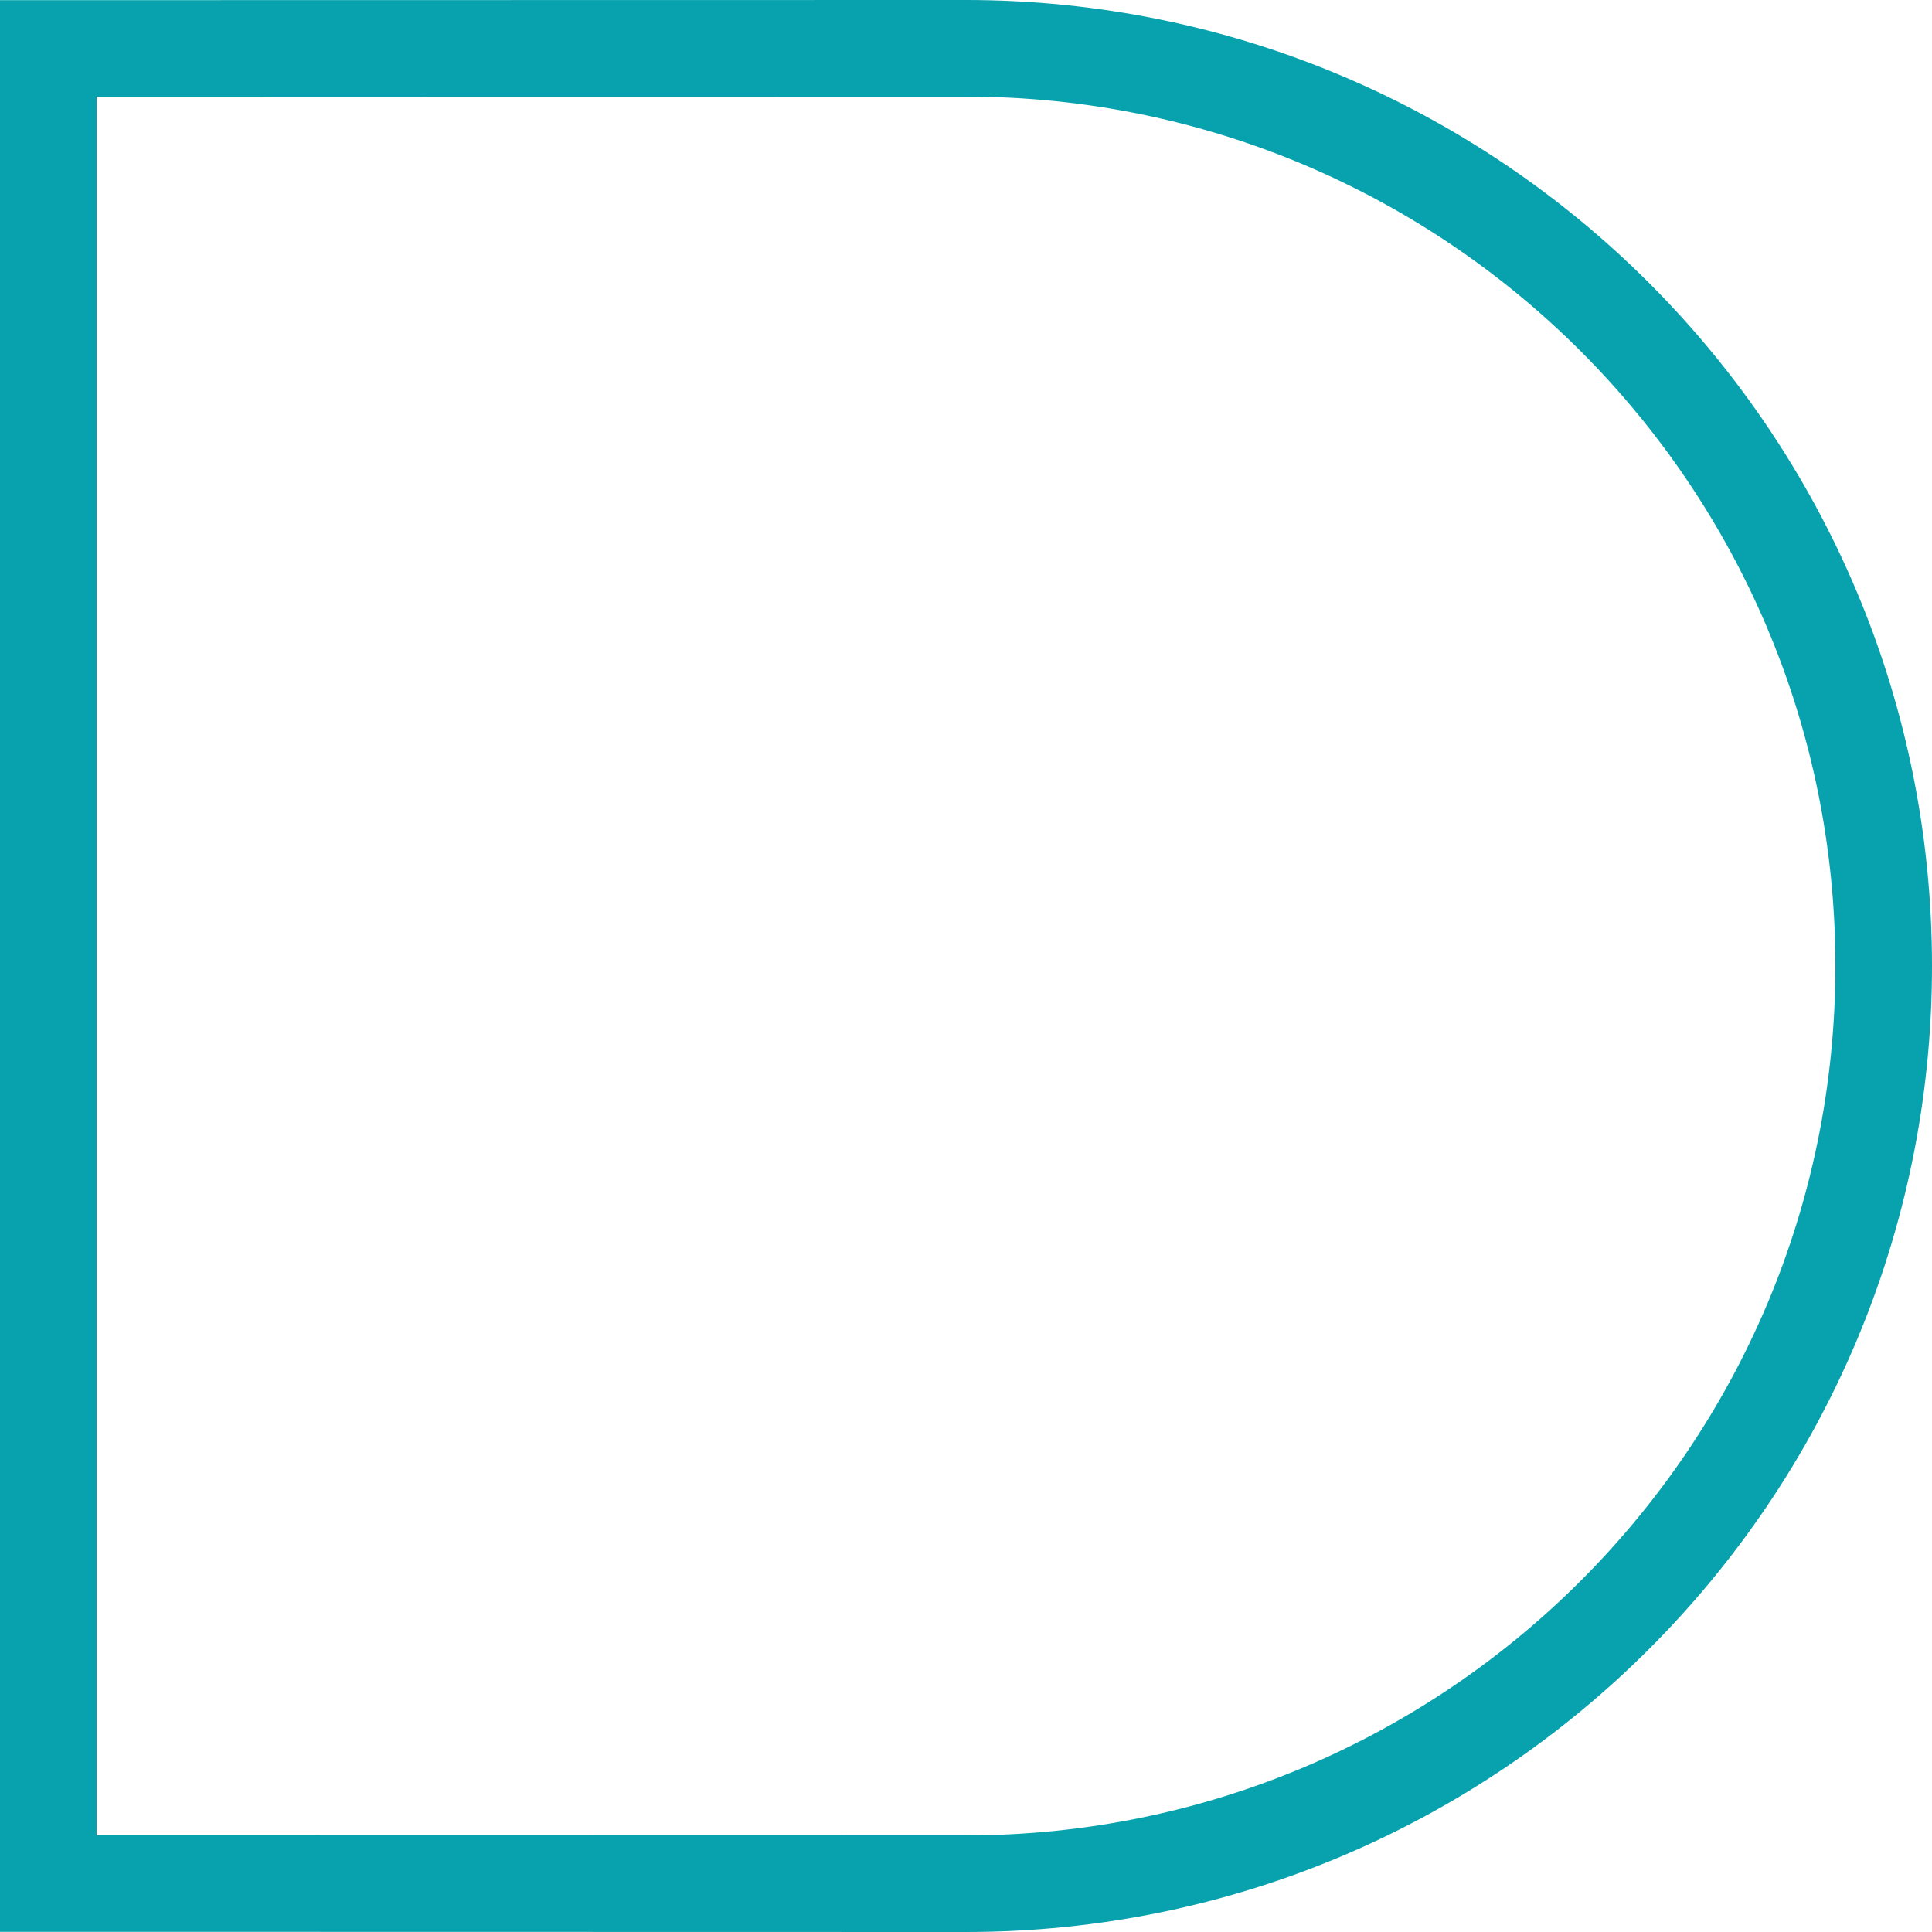 <svg width="80" height="80" viewBox="0 0 80 80" fill="none" xmlns="http://www.w3.org/2000/svg">
<path fill-rule="evenodd" clip-rule="evenodd" d="M1.45578e-05 0.007L7.62997e-06 79.993C0.682 79.993 1.348 79.993 2 79.993C2.682 79.993 3.348 79.993 4 79.993C10.302 79.992 15.307 79.994 20.675 79.996C26.15 79.998 32.003 80 39.997 80C62.09 80 80 62.091 80 40C80 17.909 62.09 6.049e-06 39.997 4.09947e-06C28.061 3.04627e-06 22.018 0.002 16.462 0.004C11.733 0.005 7.357 0.007 1.45578e-05 0.007ZM4 75.993C10.302 75.992 15.309 75.994 20.678 75.996C26.154 75.998 32.007 76 39.997 76C59.881 76 76 59.882 76 40C76 20.118 59.881 4 39.997 4C28.951 4 22.952 4.002 17.715 4.003L16.464 4.004C12.66 4.005 9.084 4.006 4 4.007L4 75.993Z" fill="#07a2ad"/>
</svg>
